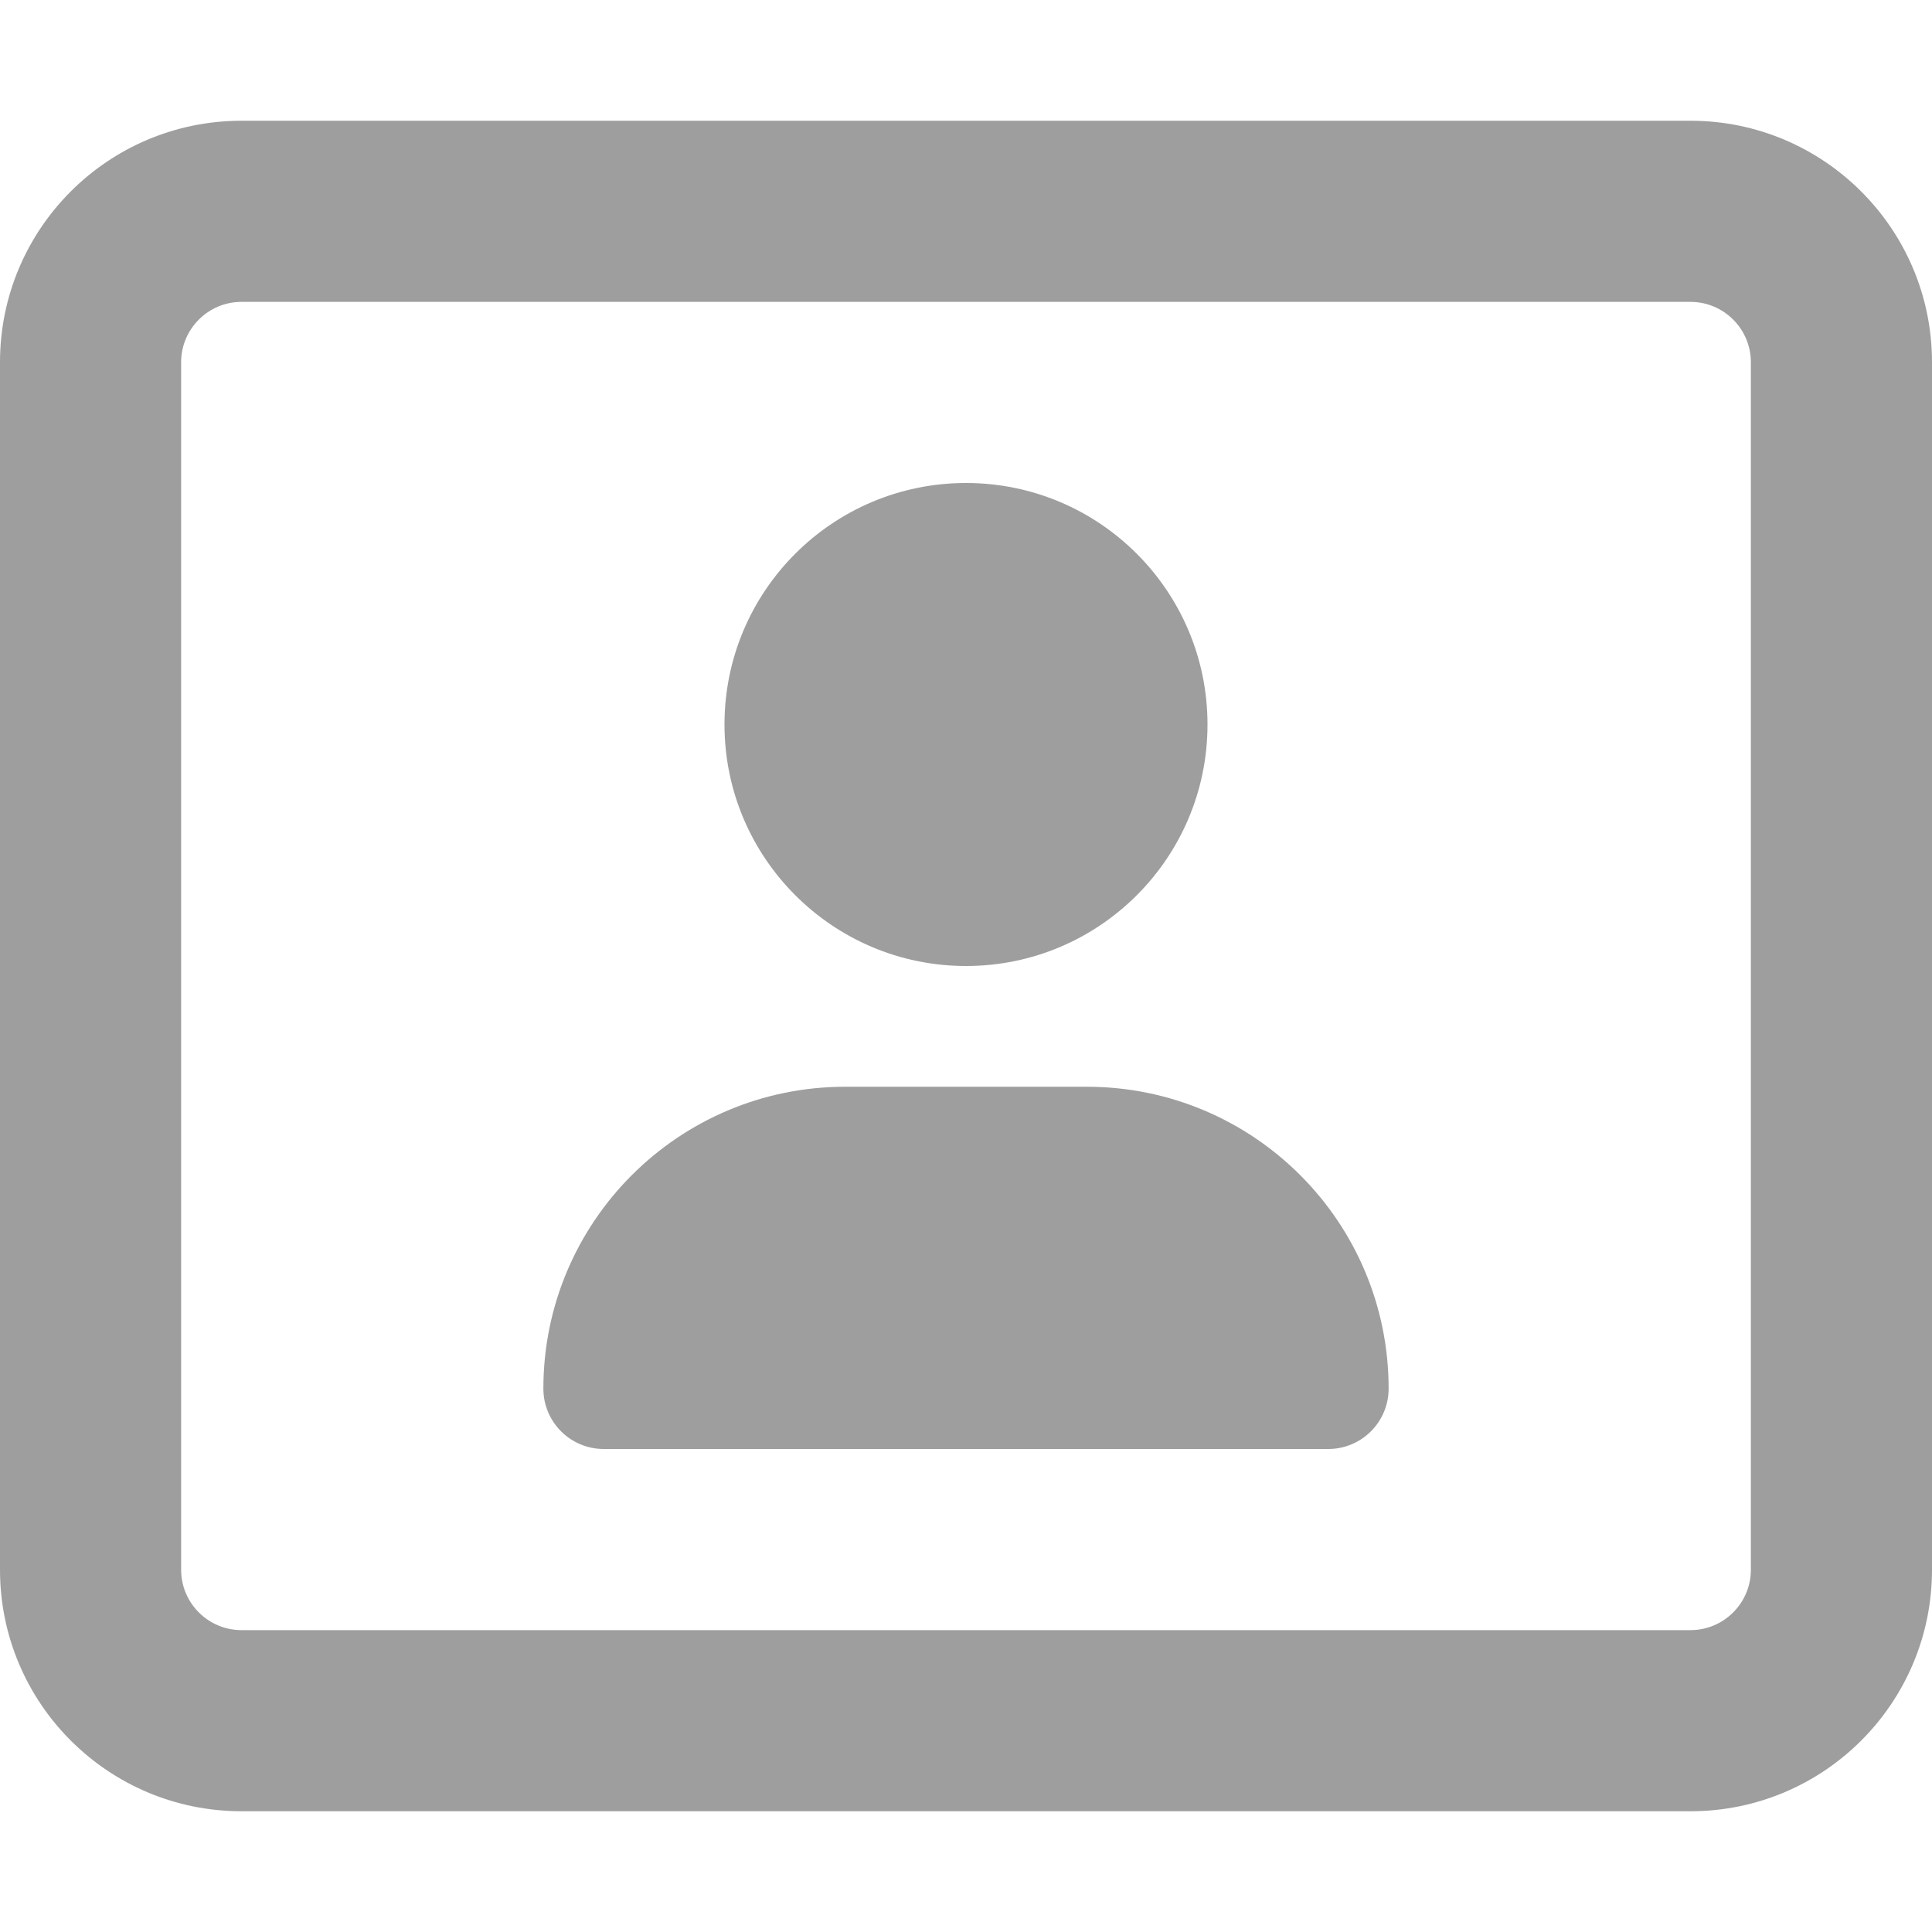 <svg xmlns="http://www.w3.org/2000/svg" viewBox="0 0 512 512"><!--! Font Awesome Pro 6.0.0-beta1 by @fontawesome - https://fontawesome.com License - https://fontawesome.com/license (Commercial License) --><path fill="#9e9e9e" d="M448 32H64C28.65 32 0 60.65 0 96v320c0 35.35 28.65 64 64 64h384c35.35 0 64-28.65 64-64V96C512 60.65 483.3 32 448 32zM464 416c0 8.822-7.178 16-16 16H64c-8.822 0-16-7.178-16-16V96c0-8.822 7.178-16 16-16h384c8.822 0 16 7.178 16 16V416zM256 256c35.35 0 64-28.66 64-64s-28.65-64-64-64s-64 28.66-64 64S220.7 256 256 256zM288 288h-64c-44.18 0-80 35.82-80 80c0 8.836 7.164 16 16 16h192c8.836 0 16-7.164 16-16C368 323.8 332.2 288 288 288z"/></svg>
